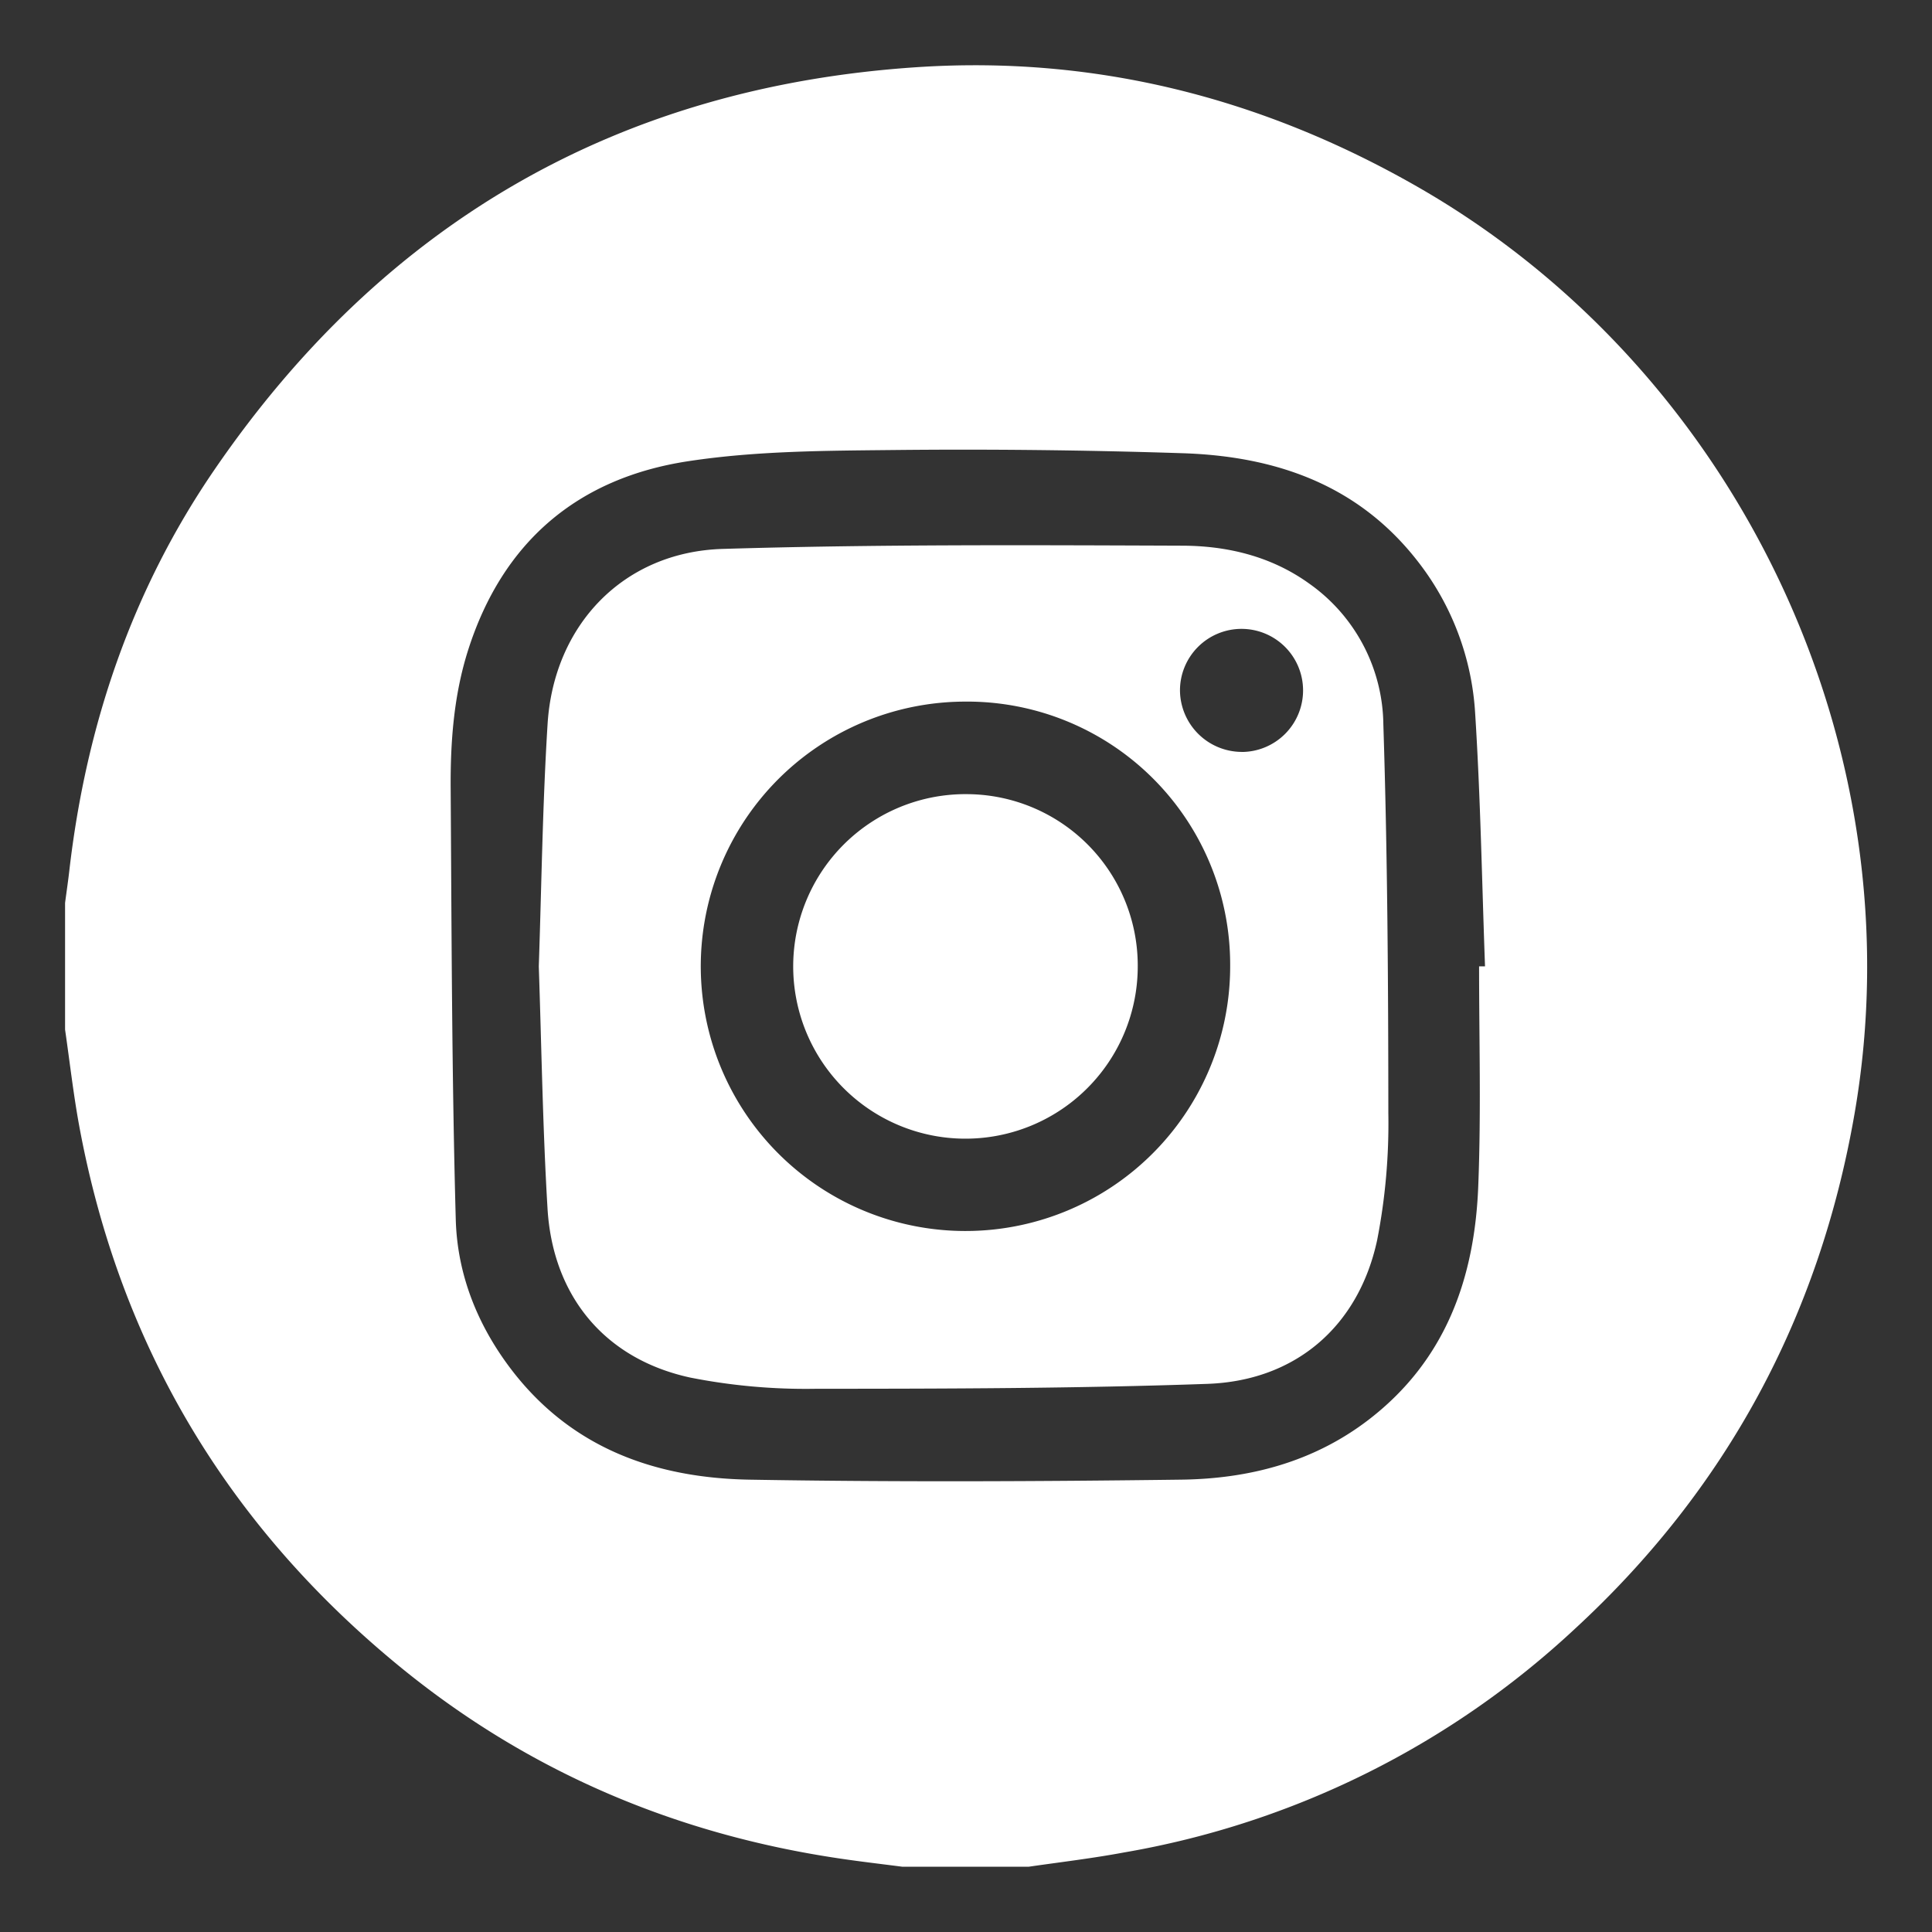 <svg id="Capa_1" data-name="Capa 1" xmlns="http://www.w3.org/2000/svg" viewBox="0 0 345.31 345.31"><rect x="0" y="0" width="345.31" height="345.31" fill="#333333" stroke="none"/><defs><style>.cls-1{fill:#fff;}</style></defs><title>igB</title><path class="cls-1" d="M183.88,333.64H161.25c-3.71-.48-7.43-.91-11.13-1.46-29.18-4.31-55.48-15.41-78.37-34.06-30.94-25.22-50.28-57.45-57.57-96.77-1.06-5.74-1.71-11.55-2.55-17.33V161.39c.26-2,.55-3.91.77-5.87,3-25.88,11.16-50,25.89-71.51C68.53,39.83,110.53,15.5,164,12c31.76-2.08,61.57,5.49,89.29,21.35,57.49,32.9,89.49,100.52,78.17,165.74-6.3,36.27-22.89,67.06-49.94,92a157.06,157.06,0,0,1-80.61,40C195.24,332.15,189.55,332.82,183.88,333.64Zm80.48-160.92h1.06c-.55-15.07-.8-30.15-1.76-45.19a48.78,48.78,0,0,0-10.26-27.2C242.7,86.56,227.87,81.51,211.23,81q-25.59-.83-51.21-.57c-12.33.13-24.8.14-37,2-19.76,3-33.18,14.41-39.35,33.76-2.57,8.08-3.18,16.43-3.12,24.81.17,25.65.2,51.31.91,76.95.27,10,4,19.19,10.21,27.19,10.7,13.75,25.52,19,42.16,19.32,25.75.44,51.53.33,77.29,0,12.11-.15,23.62-3.13,33.5-10.71,13.81-10.61,19-25.38,19.6-42C264.73,198.71,264.36,185.71,264.36,172.72Z"/><path class="cls-1" d="M96.3,172.73c.49-14.45.67-28.9,1.57-43.31,1.1-17.74,13.59-30.77,31.27-31.31,27.3-.83,54.63-.68,82-.58,8.09,0,16,1.85,22.82,6.75a31.23,31.23,0,0,1,13.29,25.23c.74,23.11.88,46.26.89,69.39a108.83,108.83,0,0,1-2,22.75c-3.32,15.41-14.59,25.14-30.33,25.69-23.32.82-46.67.87-70,.88a106.41,106.41,0,0,1-22.42-2C108.14,242.92,98.8,231.7,97.86,216,97,201.63,96.79,187.18,96.3,172.73Zm76.12-47.33a47.31,47.31,0,1,0,47.45,47.08A47,47,0,0,0,172.42,125.4Zm49.48,9a11,11,0,1,0-11-10.93A11.08,11.08,0,0,0,221.9,134.39Z"/><path class="cls-1" d="M203.35,172.94a30.79,30.79,0,1,1-30.39-31A30.65,30.65,0,0,1,203.35,172.94Z"/></svg>